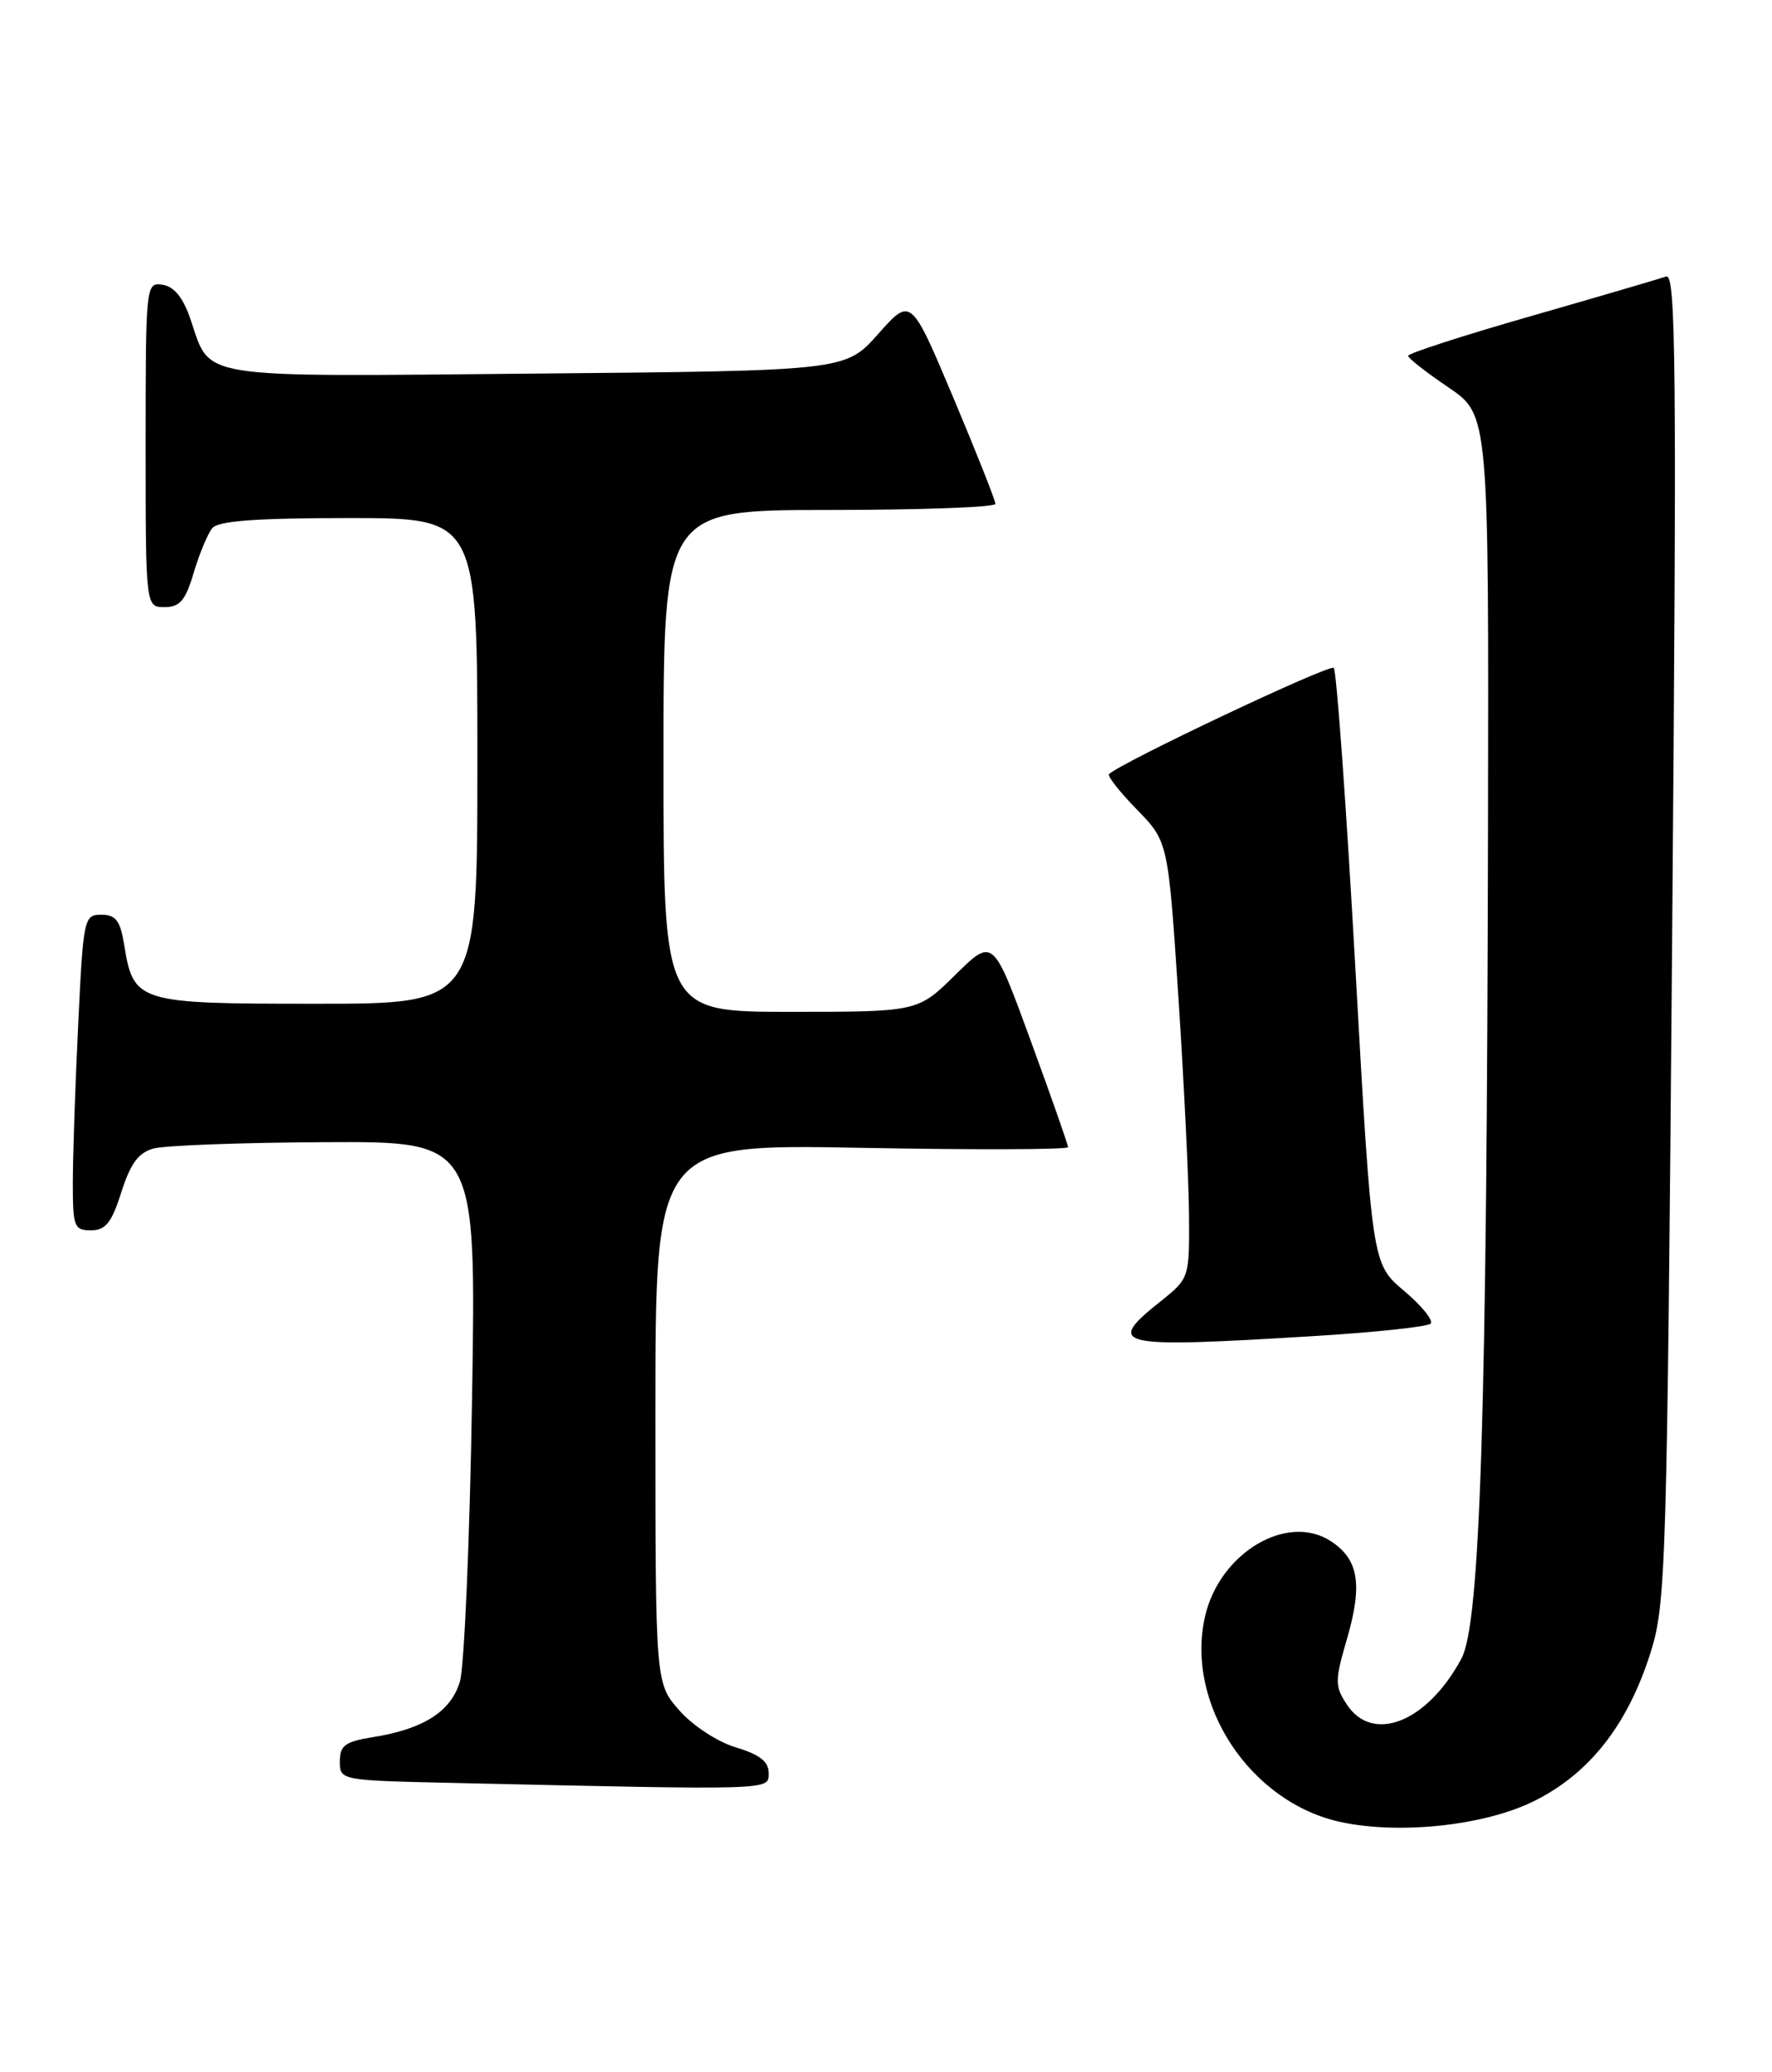 <?xml version="1.0" encoding="UTF-8" standalone="no"?>
<!DOCTYPE svg PUBLIC "-//W3C//DTD SVG 1.1//EN" "http://www.w3.org/Graphics/SVG/1.1/DTD/svg11.dtd" >
<svg xmlns="http://www.w3.org/2000/svg" xmlns:xlink="http://www.w3.org/1999/xlink" version="1.1" viewBox="0 0 219 256">
 <g >
 <path fill="currentColor"
d=" M 189.49 222.55 C 196.39 219.17 201.16 213.12 203.99 204.16 C 205.89 198.12 206.02 194.00 206.66 115.74 C 207.24 45.17 207.13 33.73 205.92 34.16 C 205.14 34.43 197.64 36.63 189.25 39.04 C 180.86 41.44 174.01 43.66 174.03 43.96 C 174.04 44.26 176.29 46.02 179.03 47.87 C 184.00 51.25 184.00 51.25 183.90 102.37 C 183.76 174.79 182.94 200.56 180.62 204.89 C 176.40 212.76 169.65 215.45 166.44 210.55 C 164.96 208.29 164.96 207.64 166.49 202.40 C 168.42 195.73 167.91 192.64 164.49 190.40 C 159.09 186.86 150.76 191.82 148.94 199.64 C 146.43 210.50 154.53 222.74 165.80 225.11 C 173.07 226.64 183.42 225.52 189.49 222.55 Z  M 95.00 219.04 C 95.00 217.62 93.89 216.75 90.95 215.87 C 88.67 215.18 85.62 213.19 83.95 211.29 C 81.00 207.93 81.00 207.93 81.00 174.63 C 81.00 141.32 81.00 141.32 106.50 141.80 C 120.53 142.06 132.00 142.02 132.00 141.72 C 132.00 141.41 129.91 135.47 127.36 128.50 C 122.73 115.84 122.73 115.84 118.08 120.42 C 113.43 125.00 113.43 125.00 97.72 125.00 C 82.00 125.00 82.00 125.00 82.00 94.00 C 82.00 63.00 82.00 63.00 102.50 63.00 C 113.78 63.00 123.01 62.66 123.02 62.25 C 123.03 61.84 120.68 55.92 117.81 49.10 C 112.58 36.70 112.58 36.70 108.54 41.25 C 104.50 45.80 104.50 45.80 66.29 46.15 C 23.63 46.54 26.11 46.93 23.53 39.40 C 22.63 36.76 21.52 35.40 20.10 35.18 C 18.03 34.86 18.00 35.11 18.00 54.93 C 18.00 75.00 18.00 75.00 20.34 75.00 C 22.23 75.00 22.93 74.18 23.94 70.75 C 24.64 68.41 25.67 65.94 26.23 65.25 C 26.96 64.35 31.63 64.00 43.12 64.00 C 59.00 64.00 59.00 64.00 59.00 94.00 C 59.00 124.00 59.00 124.00 39.15 124.00 C 16.90 124.00 16.50 123.88 15.33 116.62 C 14.86 113.73 14.29 113.00 12.52 113.00 C 10.38 113.00 10.29 113.42 9.66 126.66 C 9.29 134.17 9.00 142.95 9.00 146.16 C 9.00 151.55 9.17 152.00 11.25 151.99 C 13.05 151.99 13.80 151.05 15.00 147.27 C 16.13 143.72 17.12 142.38 19.00 141.88 C 20.38 141.50 29.91 141.15 40.18 141.10 C 58.86 141.00 58.86 141.00 58.34 172.75 C 58.06 190.21 57.38 205.97 56.83 207.77 C 55.70 211.46 52.33 213.60 46.10 214.60 C 42.65 215.15 42.00 215.63 42.00 217.60 C 42.00 219.93 42.08 219.95 55.75 220.25 C 95.87 221.15 95.00 221.18 95.00 219.04 Z  M 162.31 165.06 C 169.90 164.60 176.43 163.90 176.81 163.52 C 177.19 163.13 175.71 161.31 173.53 159.47 C 169.56 156.13 169.56 156.13 167.51 119.63 C 166.39 99.56 165.18 82.85 164.84 82.51 C 164.34 82.00 138.68 94.13 137.06 95.63 C 136.83 95.85 138.37 97.82 140.50 100.00 C 144.37 103.97 144.37 103.97 145.64 123.23 C 146.33 133.83 146.93 145.97 146.95 150.21 C 147.00 157.84 146.97 157.94 143.50 160.71 C 136.51 166.28 137.70 166.56 162.31 165.06 Z "/>
</g>
</svg>
